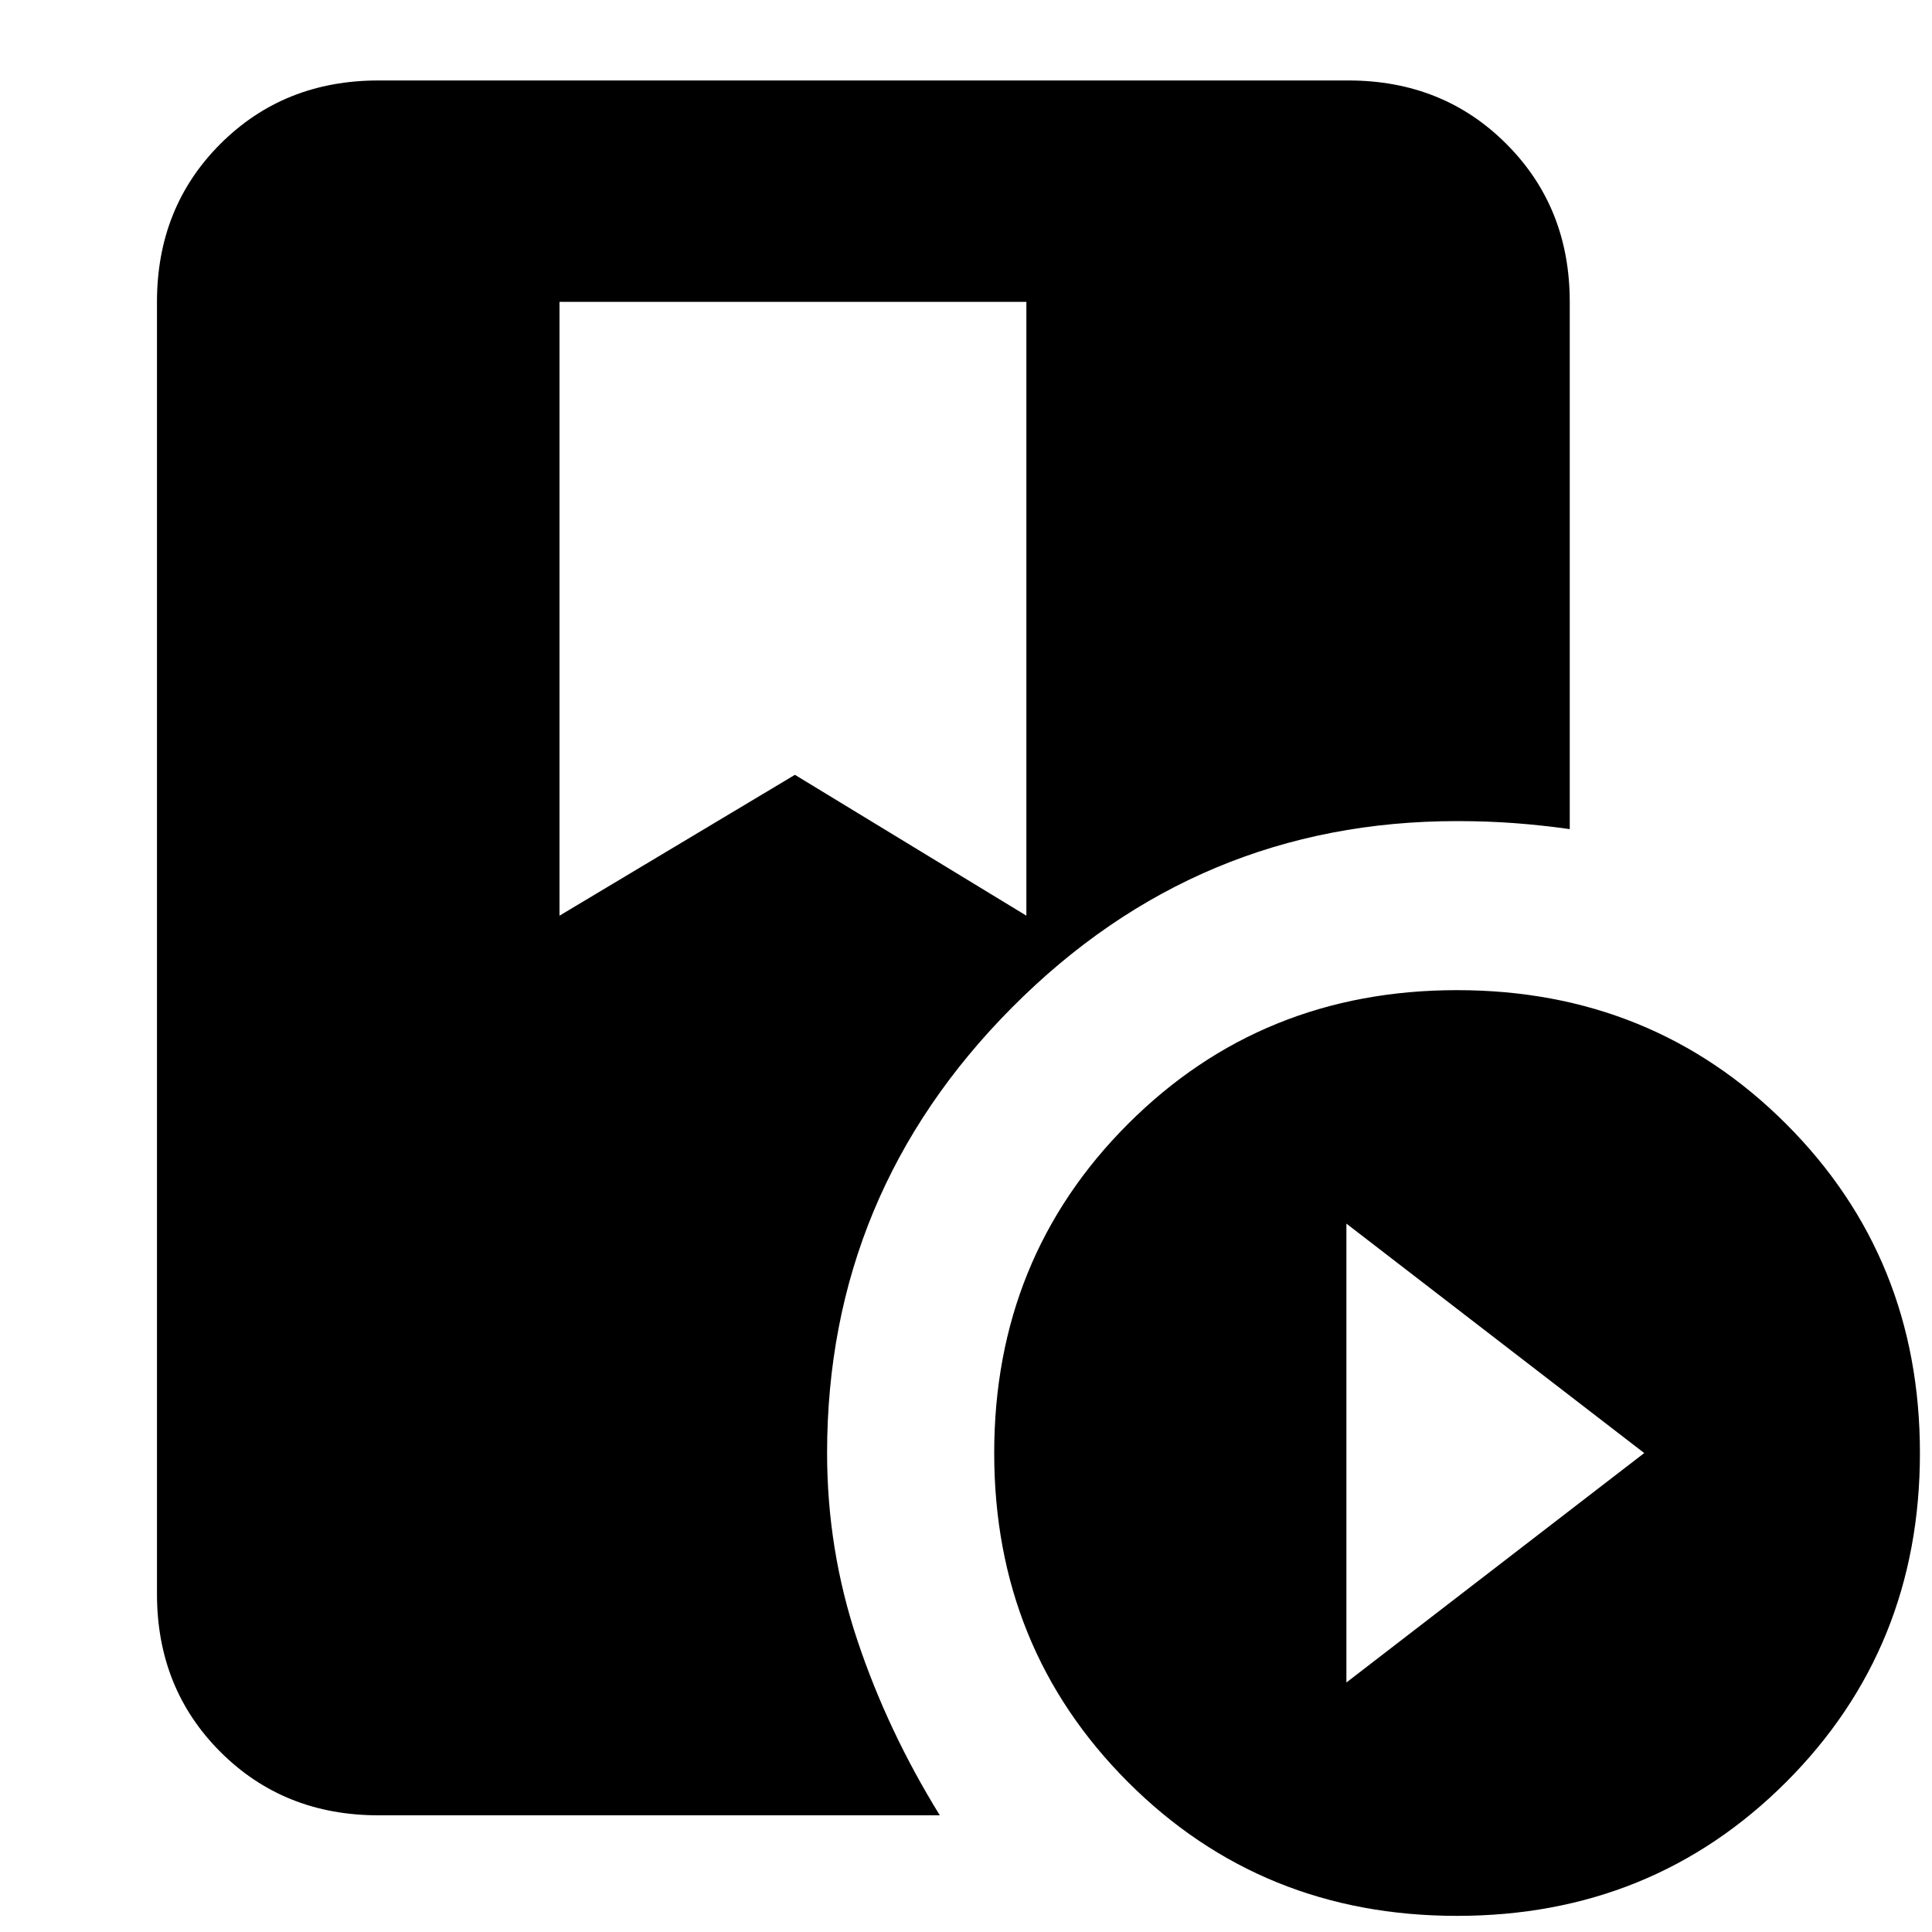 <svg xmlns="http://www.w3.org/2000/svg" height="20" width="20"><path d="M5.792 3.125v6.354l2.437-1.458 2.396 1.458V3.125Zm9.291 16.708q-2.021 0-3.406-1.385-1.385-1.386-1.385-3.406 0-2.021 1.385-3.407 1.385-1.385 3.406-1.385t3.407 1.385q1.385 1.386 1.385 3.407 0 2.02-1.385 3.406-1.386 1.385-3.407 1.385Zm-1.145-2.416 3.083-2.375-3.083-2.375Zm-5.376-2.375q0 1 .313 1.937.313.938.854 1.813H3.917q-.979 0-1.636-.657-.656-.656-.656-1.635V3.125q0-.979.656-1.635.657-.657 1.636-.657h10.041q.98 0 1.636.657.656.656.656 1.635v5.458q-.292-.041-.573-.062-.281-.021-.594-.021-2.687 0-4.604 1.927-1.917 1.927-1.917 4.615Z"/></svg>